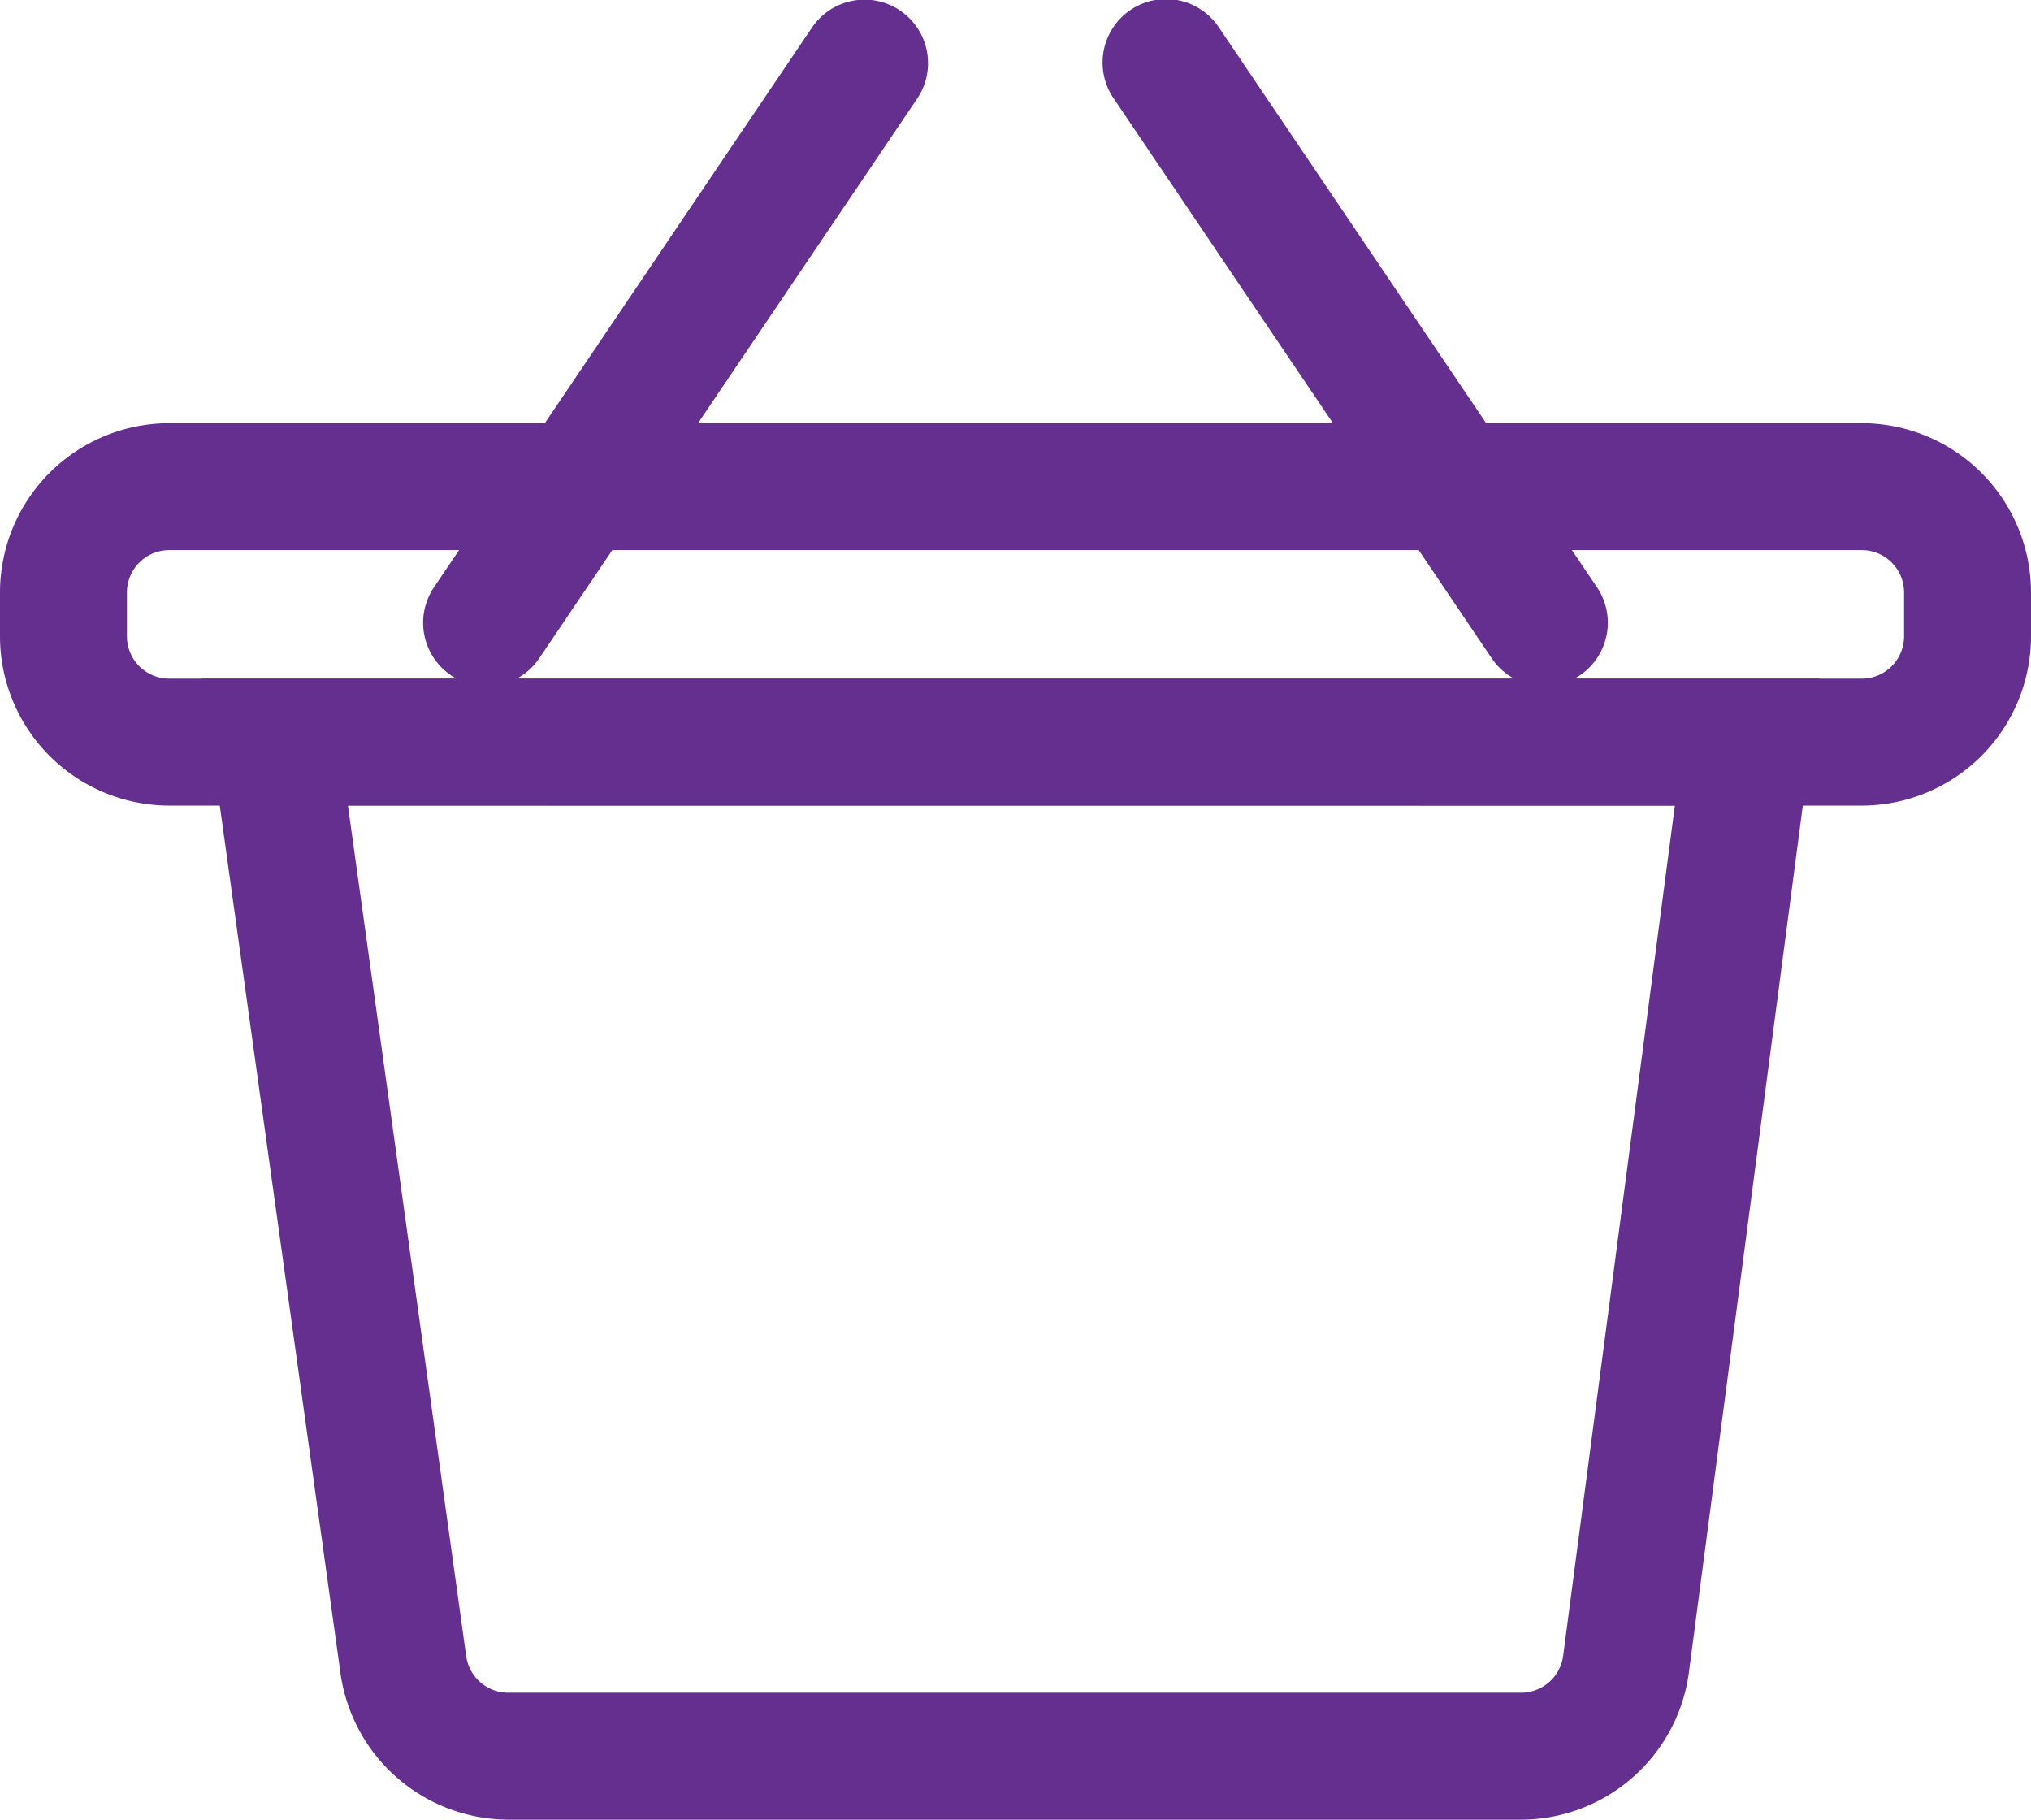 <svg xmlns="http://www.w3.org/2000/svg" width="99.731" height="89.343" viewBox="0 0 99.731 89.343">
  <g id="Group_2532" data-name="Group 2532" transform="translate(-961.135 -1920.329)">
    <path id="Path_1776" data-name="Path 1776" d="M91.42,118.777H8.311A8.32,8.32,0,0,1,0,110.466v-2.155A8.32,8.32,0,0,1,8.311,100H91.42a8.32,8.32,0,0,1,8.311,8.311v2.155a8.32,8.32,0,0,1-8.311,8.311M8.311,106.234a2.08,2.08,0,0,0-2.078,2.078v2.155a2.08,2.08,0,0,0,2.078,2.078H91.42a2.08,2.08,0,0,0,2.078-2.078v-2.155a2.08,2.08,0,0,0-2.078-2.078Z" transform="translate(961.135 1841.106)" fill="#652f90"/>
    <path id="Path_1777" data-name="Path 1777" d="M112.539,216.393H62.8a8.346,8.346,0,0,1-8.232-7.166L47.77,160.371h79.422l-6.413,48.794a8.334,8.334,0,0,1-8.24,7.228M54.93,166.6l5.808,41.764A2.086,2.086,0,0,0,62.8,210.16h49.743a2.084,2.084,0,0,0,2.06-1.807l5.486-41.749Z" transform="translate(923.289 1793.279)" fill="#652f90"/>
    <path id="Path_1779" data-name="Path 1779" d="M103.112,33.694a3.117,3.117,0,0,1-2.58-4.861l18.546-27.46a3.117,3.117,0,1,1,5.166,3.489L105.7,32.321a3.113,3.113,0,0,1-2.586,1.373" transform="translate(881.914 1920.33)" fill="#652f90"/>
    <path id="Path_1780" data-name="Path 1780" d="M282.4,33.694a3.113,3.113,0,0,1-2.586-1.373L261.272,4.861a3.117,3.117,0,1,1,5.165-3.489l18.546,27.46a3.117,3.117,0,0,1-2.58,4.861" transform="translate(754.57 1920.33)" fill="#652f90"/>
  </g>
</svg>
